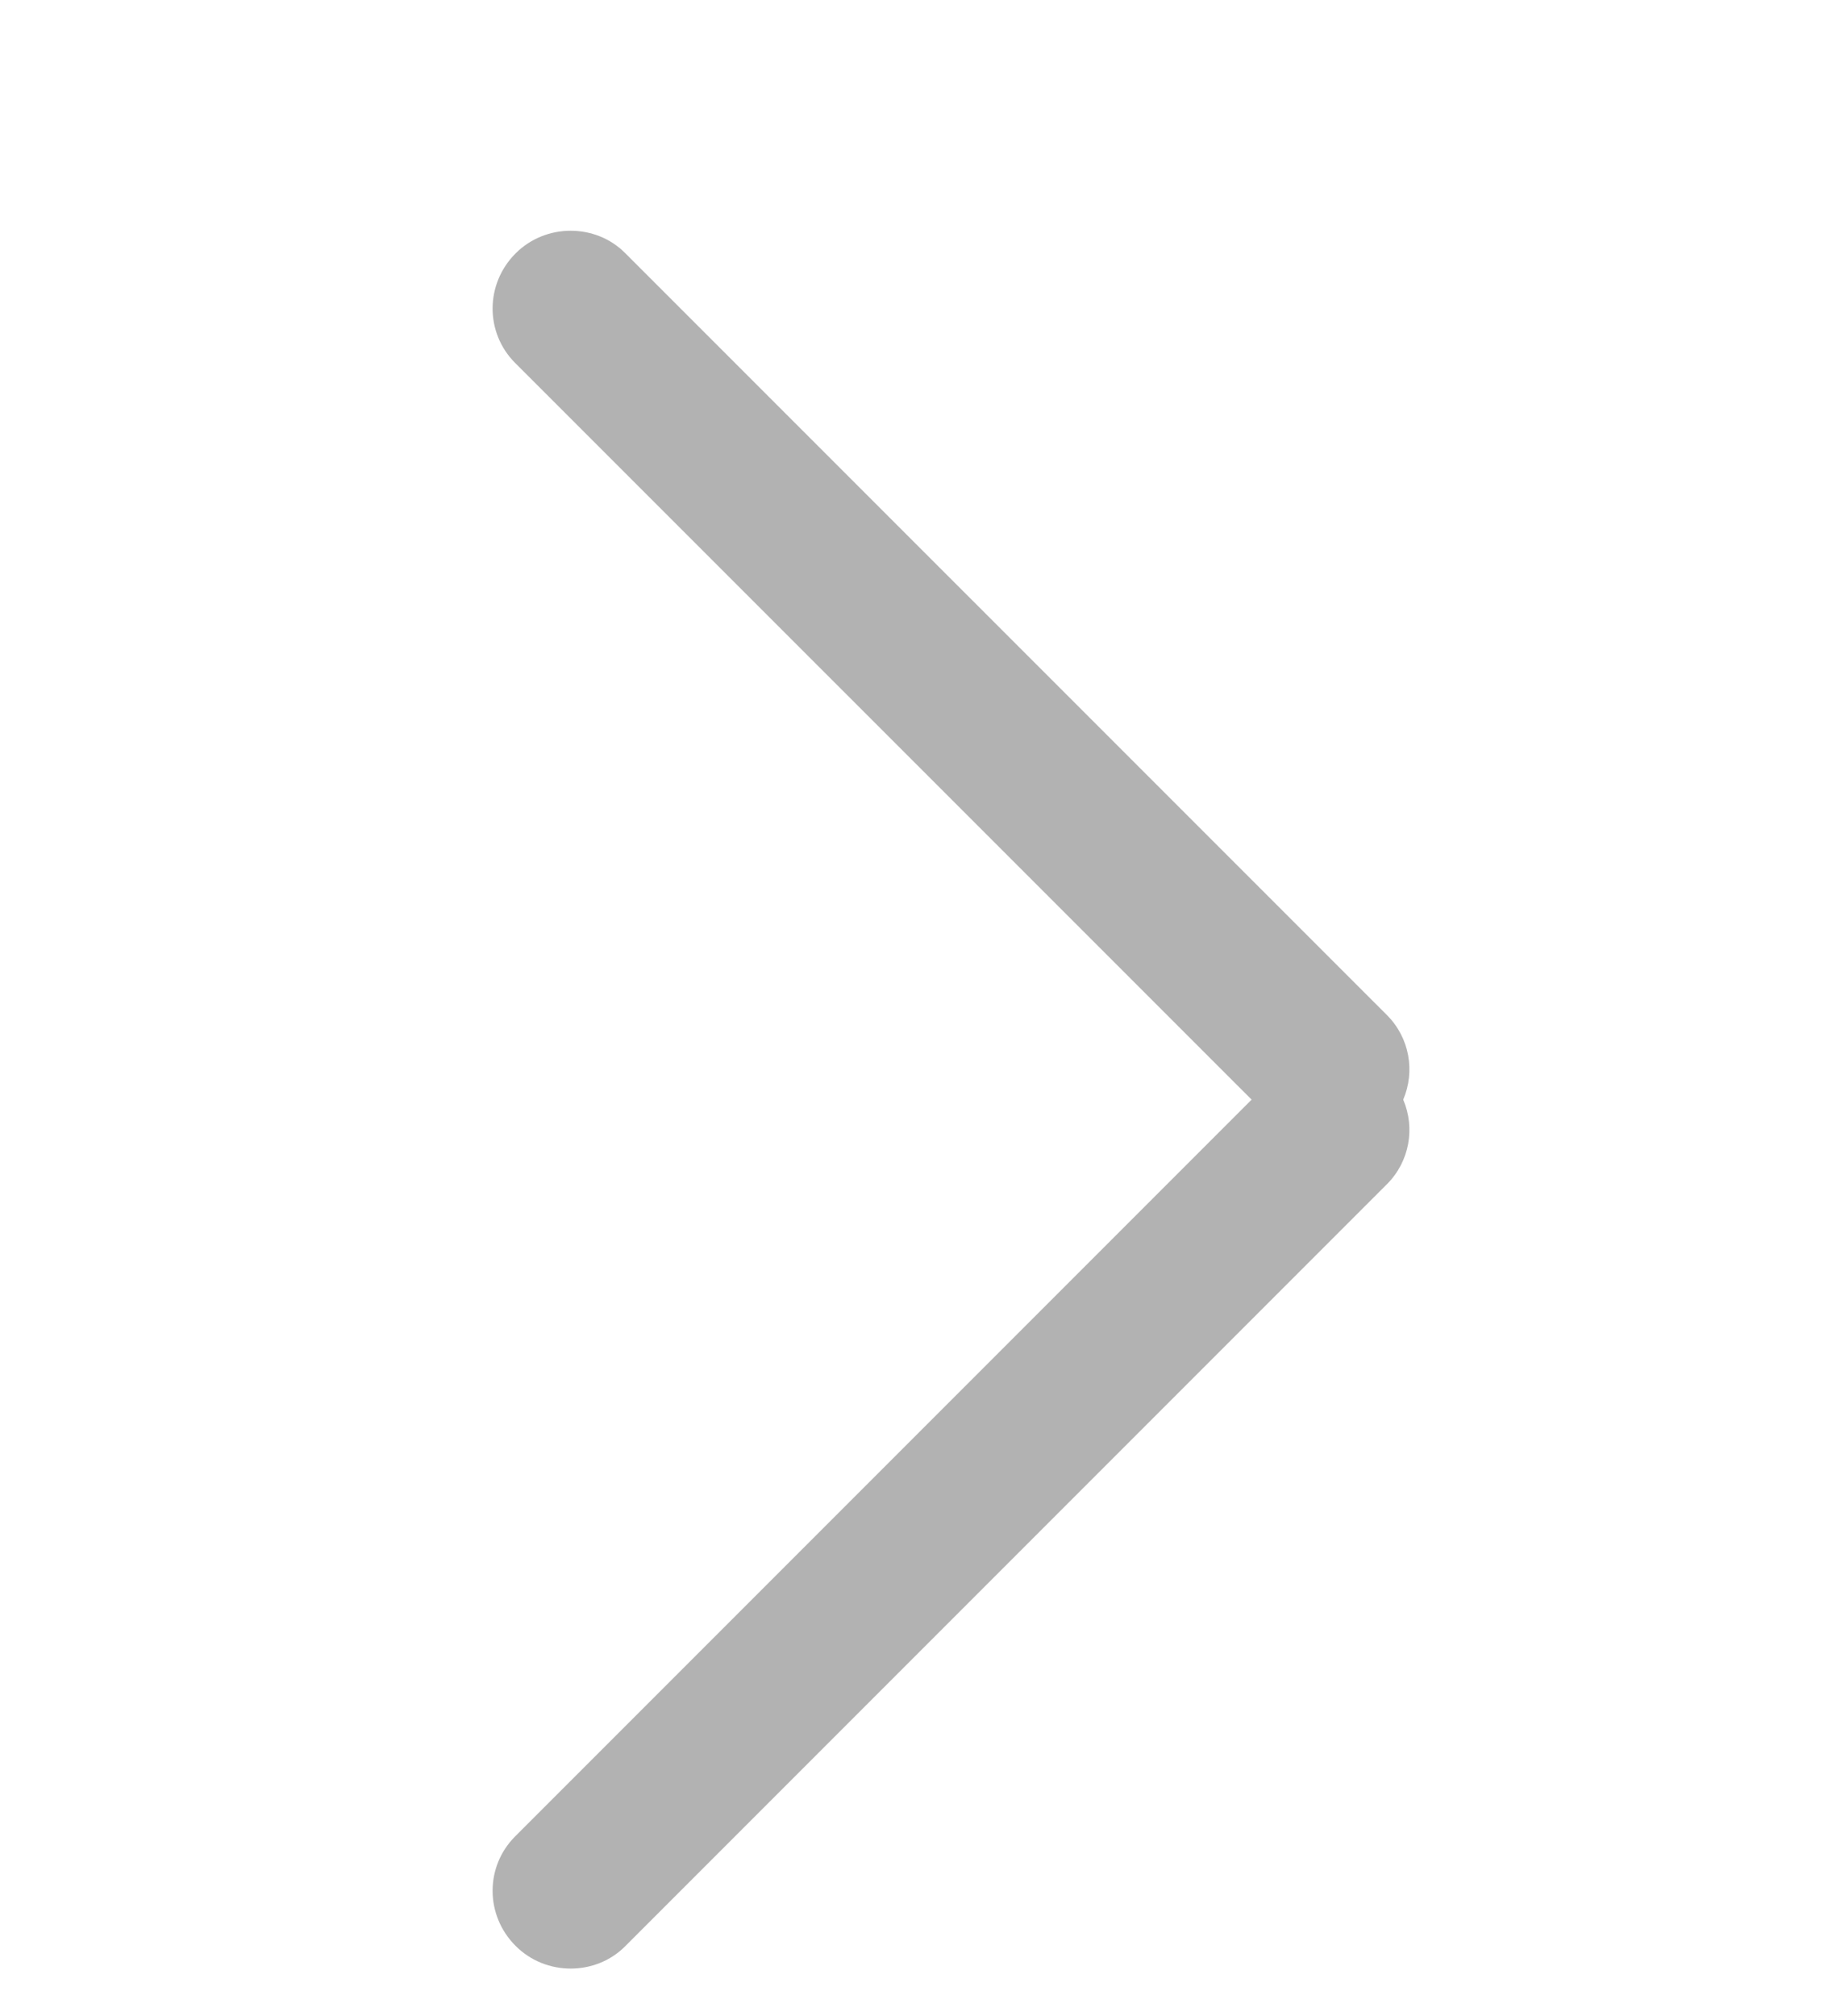 <?xml version="1.0" encoding="UTF-8" standalone="no"?>
<svg width="20px" height="22px" viewBox="0 0 20 22" version="1.1" xmlns="http://www.w3.org/2000/svg" xmlns:xlink="http://www.w3.org/1999/xlink" xmlns:sketch="http://www.bohemiancoding.com/sketch/ns">
    <!-- Generator: Sketch 3.3.3 (12081) - http://www.bohemiancoding.com/sketch -->
    <title>ic_more</title>
    <desc>Created with Sketch.</desc>
    <defs></defs>
    <g id="news_page_index" stroke="none" stroke-width="1" fill="none" fill-rule="evenodd" sketch:type="MSPage">
        <g id="PTSNews-Index_4_36px_dot" sketch:type="MSArtboardGroup" transform="translate(-126, -1339)" fill="#B2B2B2">
            <g id="Group_category_ver2" sketch:type="MSLayerGroup" transform="translate(75, 1266)">
                <g id="Group_1" transform="translate(0.9, 72)" sketch:type="MSShapeGroup">
                    <g id="title_more">
                        <g id="ic_more" transform="translate(55, 3)">
                            <path d="M5.482,5.063 C5.174,4.932 4.808,4.992 4.559,5.241 L-3.758,13.559 C-4.079,13.879 -4.084,14.422 -3.753,14.753 C-3.419,15.087 -2.887,15.087 -2.558,14.759 L5.482,6.718 L13.523,14.759 C13.851,15.087 14.384,15.087 14.717,14.753 C15.049,14.422 15.043,13.879 14.723,13.559 L6.405,5.241 C6.156,4.992 5.79,4.932 5.482,5.063 Z" id="Rectangle-1158" transform="translate(5.482, 10) rotate(-270) translate(-5.482, -10) "></path>
                        </g>
                    </g>
                </g>
            </g>
        </g>
    </g>
</svg>